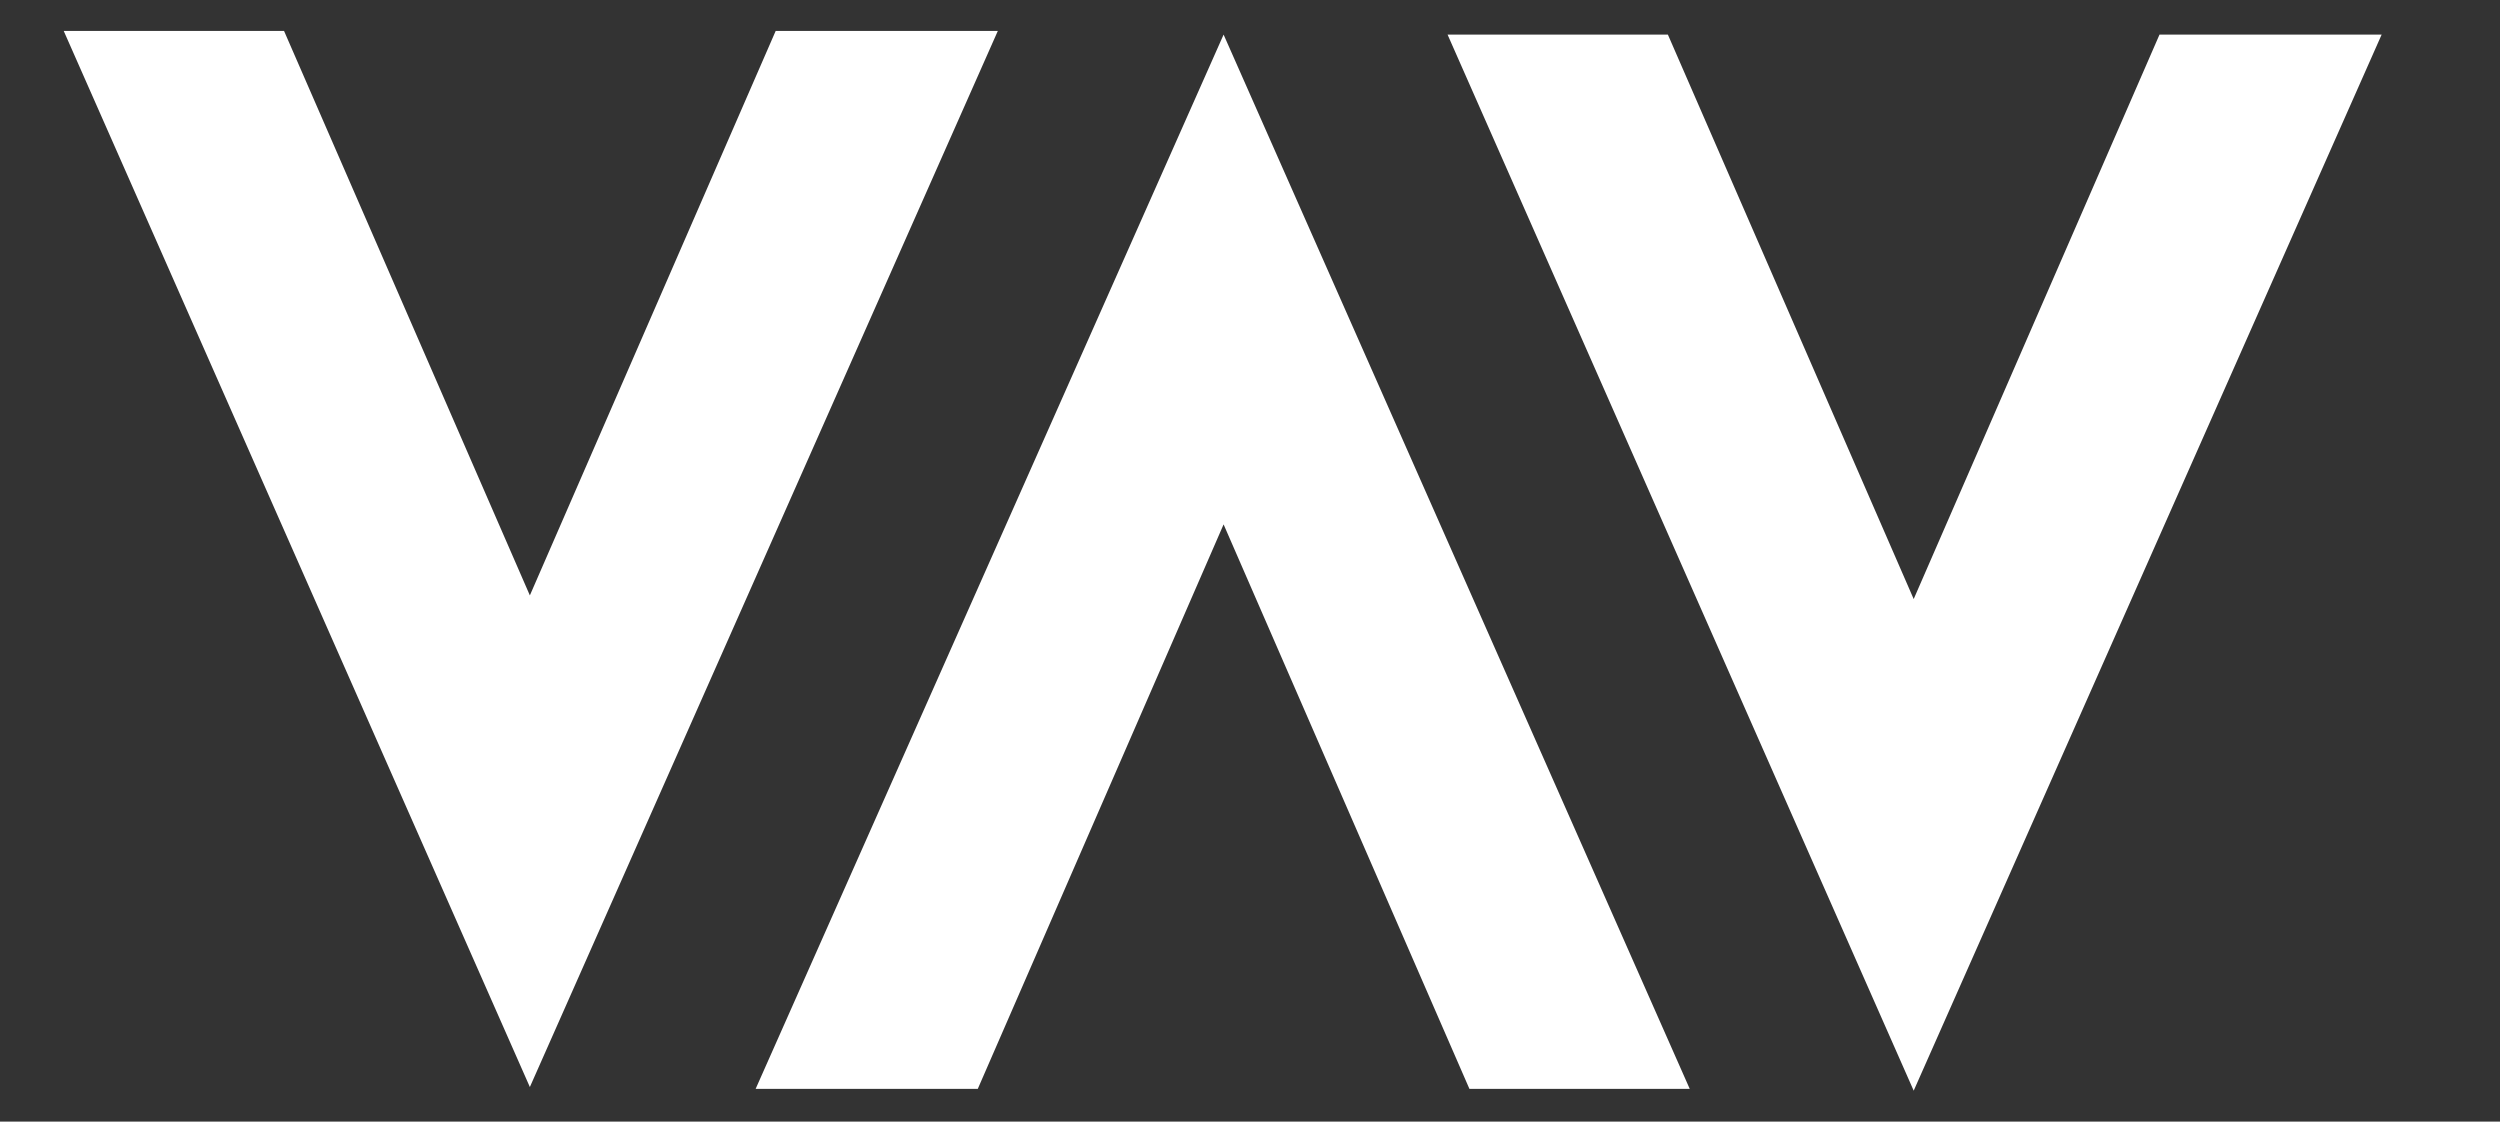 <?xml version="1.0" encoding="utf-8"?>
<!-- Generator: Adobe Illustrator 22.0.1, SVG Export Plug-In . SVG Version: 6.00 Build 0)  -->
<svg version="1.1" id="Layer_1" xmlns="http://www.w3.org/2000/svg" xmlns:xlink="http://www.w3.org/1999/xlink" x="0px" y="0px"
	 viewBox="0 0 137.3 61.6" style="enable-background:new 0 0 137.3 61.6;" xml:space="preserve">
<rect x="0" y="0" width="137.3" height="61.6" fill="#333333" stroke="none"/>
<style type="text/css">
	.st0{fill:#FFFFFF;}
</style>
<g>
	<path class="st0" d="M29.1,59.7L3.5,1.7h12.1l13.5,31l13.5-31h12.2L29.1,59.7z"/>
</g>
<g>
	<path class="st0" d="M67.2,1.9l25.6,57.9H80.7l-13.5-31l-13.5,31H41.5L67.2,1.9z"/>
</g>
<g>
	<path class="st0" d="M105.1,59.9L79.5,1.9h12.1l13.5,31l13.5-31h12.2L105.1,59.9z"/>
</g>
</svg>
